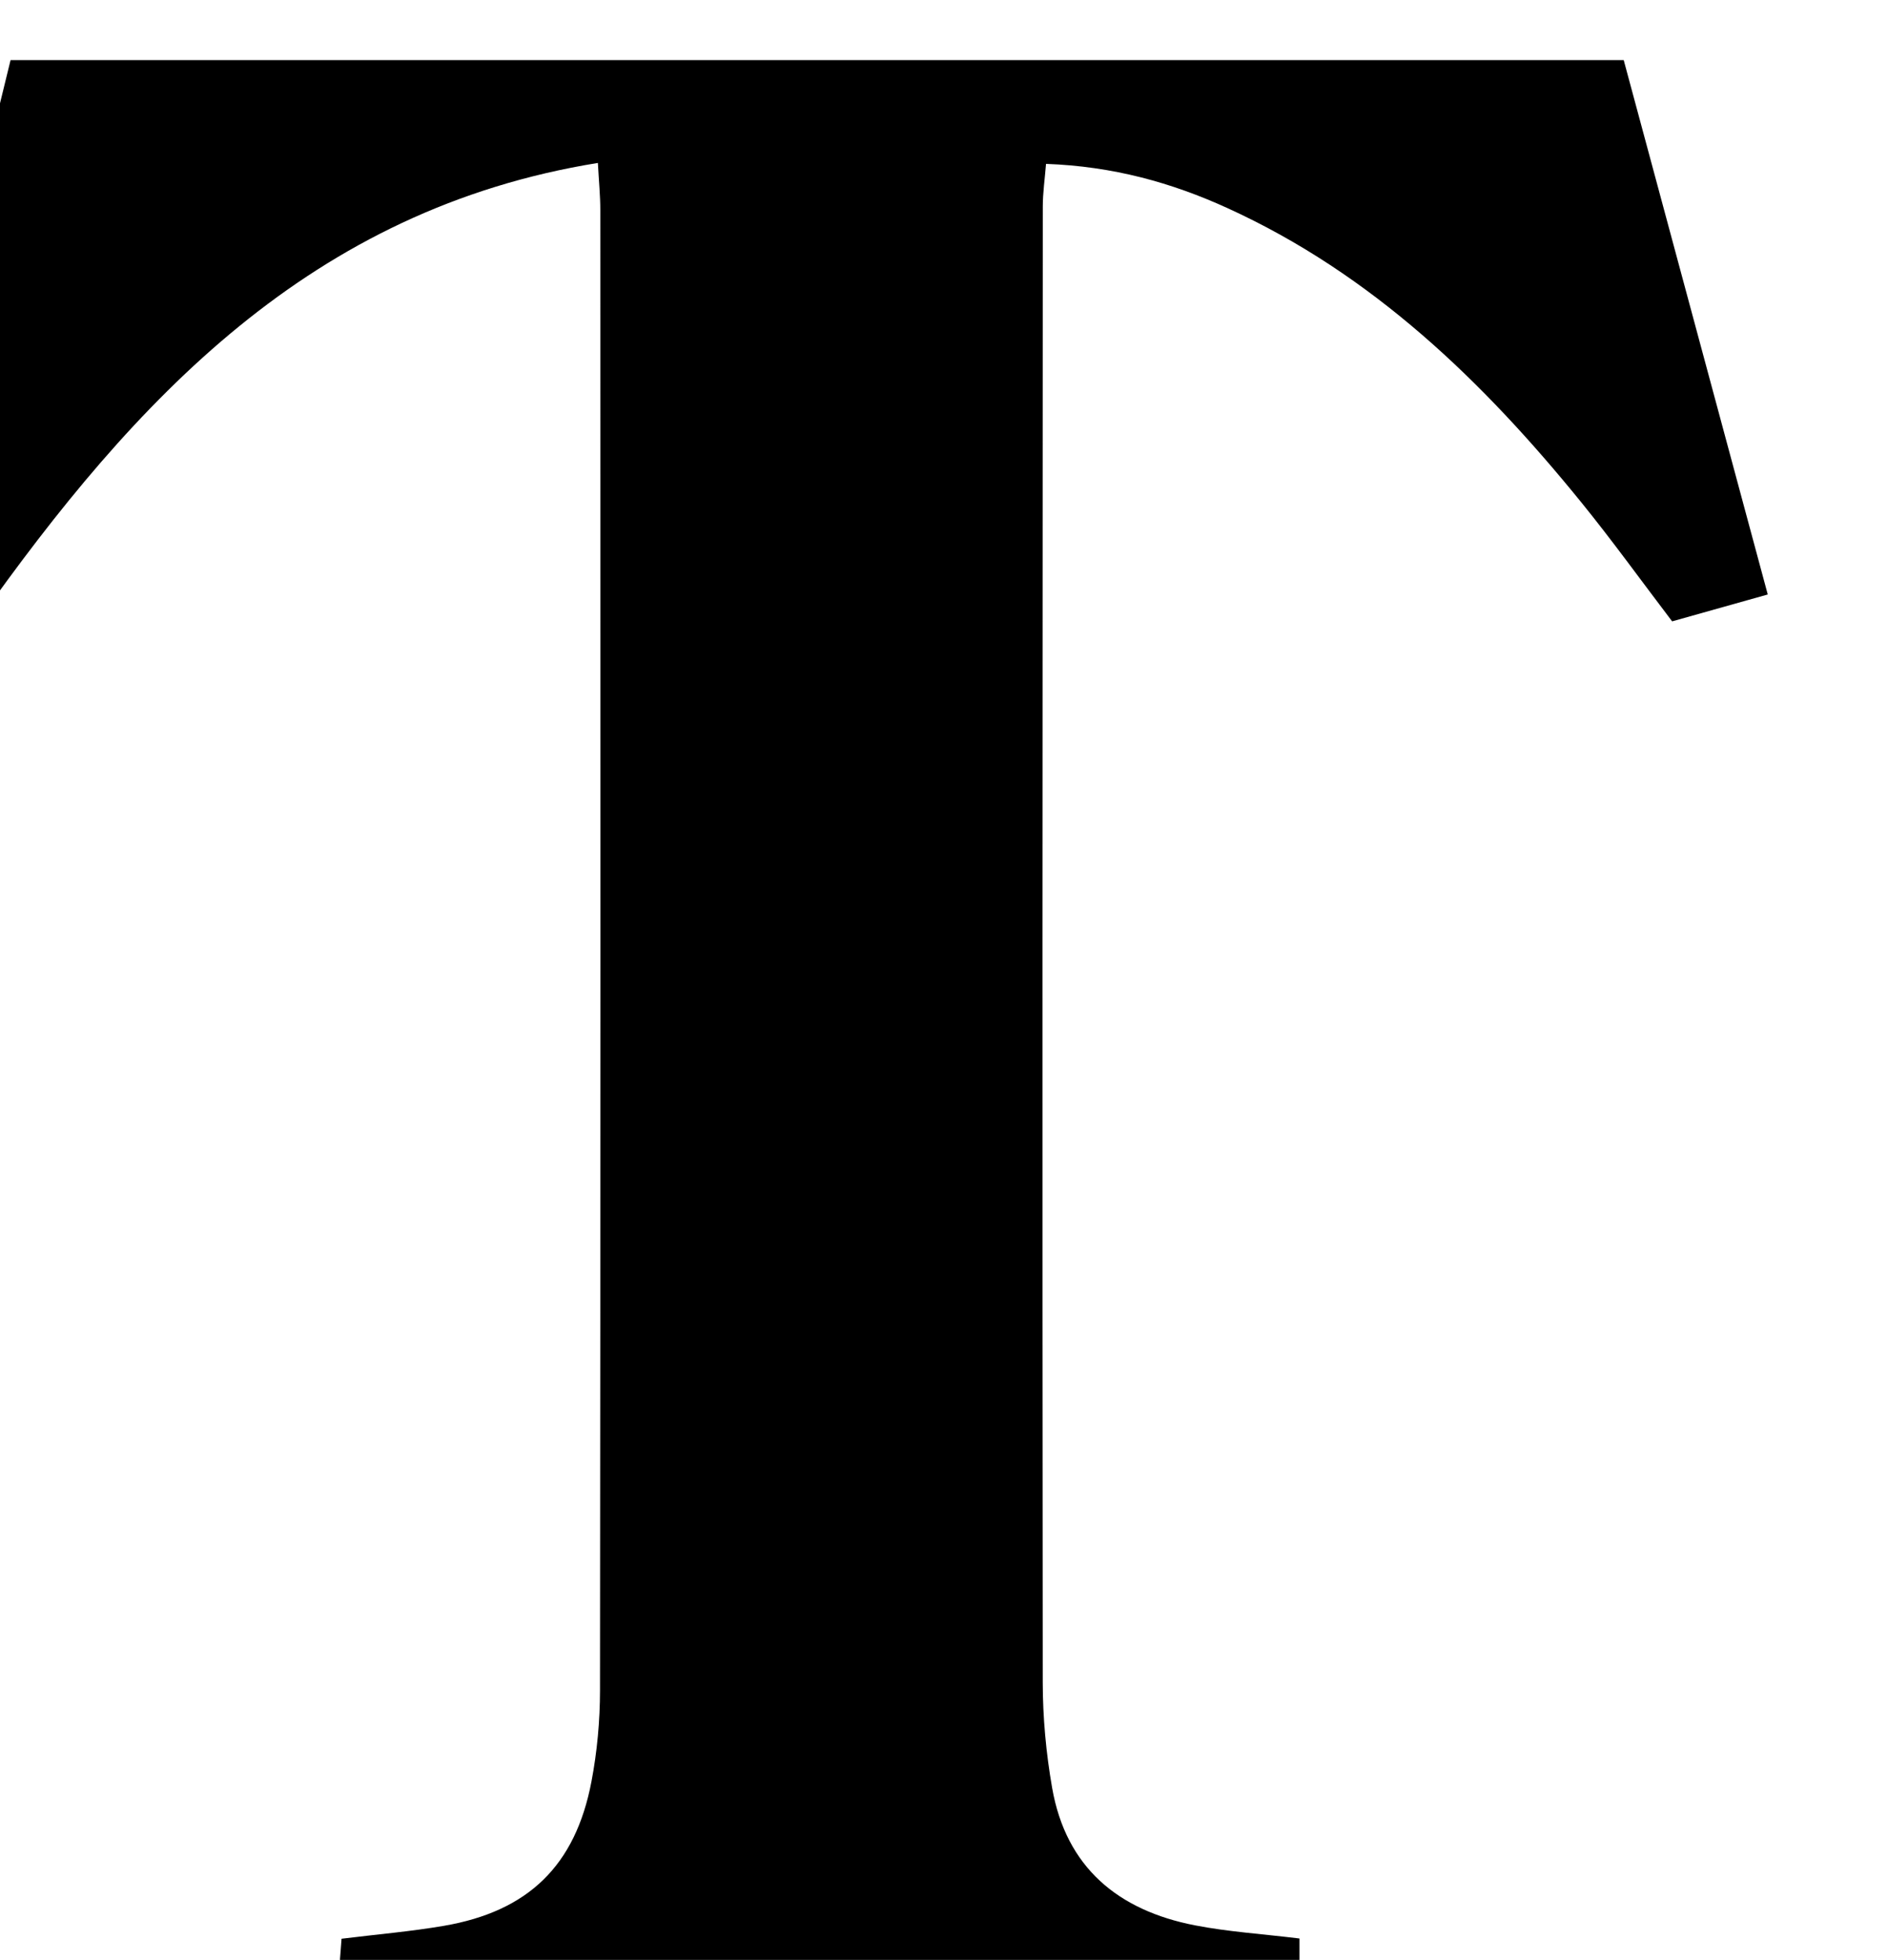 <?xml version="1.0" encoding="iso-8859-1"?>
<!-- Generator: Adobe Illustrator 25.2.1, SVG Export Plug-In . SVG Version: 6.00 Build 0)  -->
<svg version="1.1" xmlns="http://www.w3.org/2000/svg" xmlns:xlink="http://www.w3.org/1999/xlink" x="0px" y="0px"
	 viewBox="0 0 195.043 202.444" style="enable-background:new 0 0 195.043 202.444;" xml:space="preserve">
<g>
	<path d="M61.765,16.83C32.148,21.619,13.965,41.22-2.269,64.143c-3.096-0.816-6.253-1.648-10.152-2.675
		c4.526-18.51,9.003-36.816,13.511-55.255c55.568,0,110.837,0,166.651,0c4.917,18.237,9.861,36.577,14.88,55.193
		c-3.656,1.027-6.661,1.872-9.879,2.776c-3.173-4.169-6.168-8.33-9.393-12.303c-10.168-12.526-21.605-23.567-36.53-30.377
		c-5.793-2.643-11.839-4.323-18.758-4.574c-0.124,1.568-0.333,2.987-0.334,4.406c-0.027,50.81-0.055,101.619-0.005,152.429
		c0.004,3.64,0.342,7.323,0.969,10.909c1.438,8.233,6.832,12.661,14.747,14.201c3.416,0.665,6.919,0.886,10.804,1.36
		c0,2.651,0,5.355,0,8.422c-32.888,0-65.758,0-98.96,0c-0.088-1.534-0.233-2.981-0.237-4.428c-0.004-1.29,0.148-2.581,0.238-3.968
		c3.702-0.458,7.166-0.749,10.579-1.335c8.704-1.496,13.581-6.213,15.237-14.893c0.589-3.085,0.882-6.274,0.885-9.416
		c0.054-50.976,0.042-101.952,0.031-152.929C62.016,20.223,61.869,18.757,61.765,16.83z"/>
</g>
</svg>
